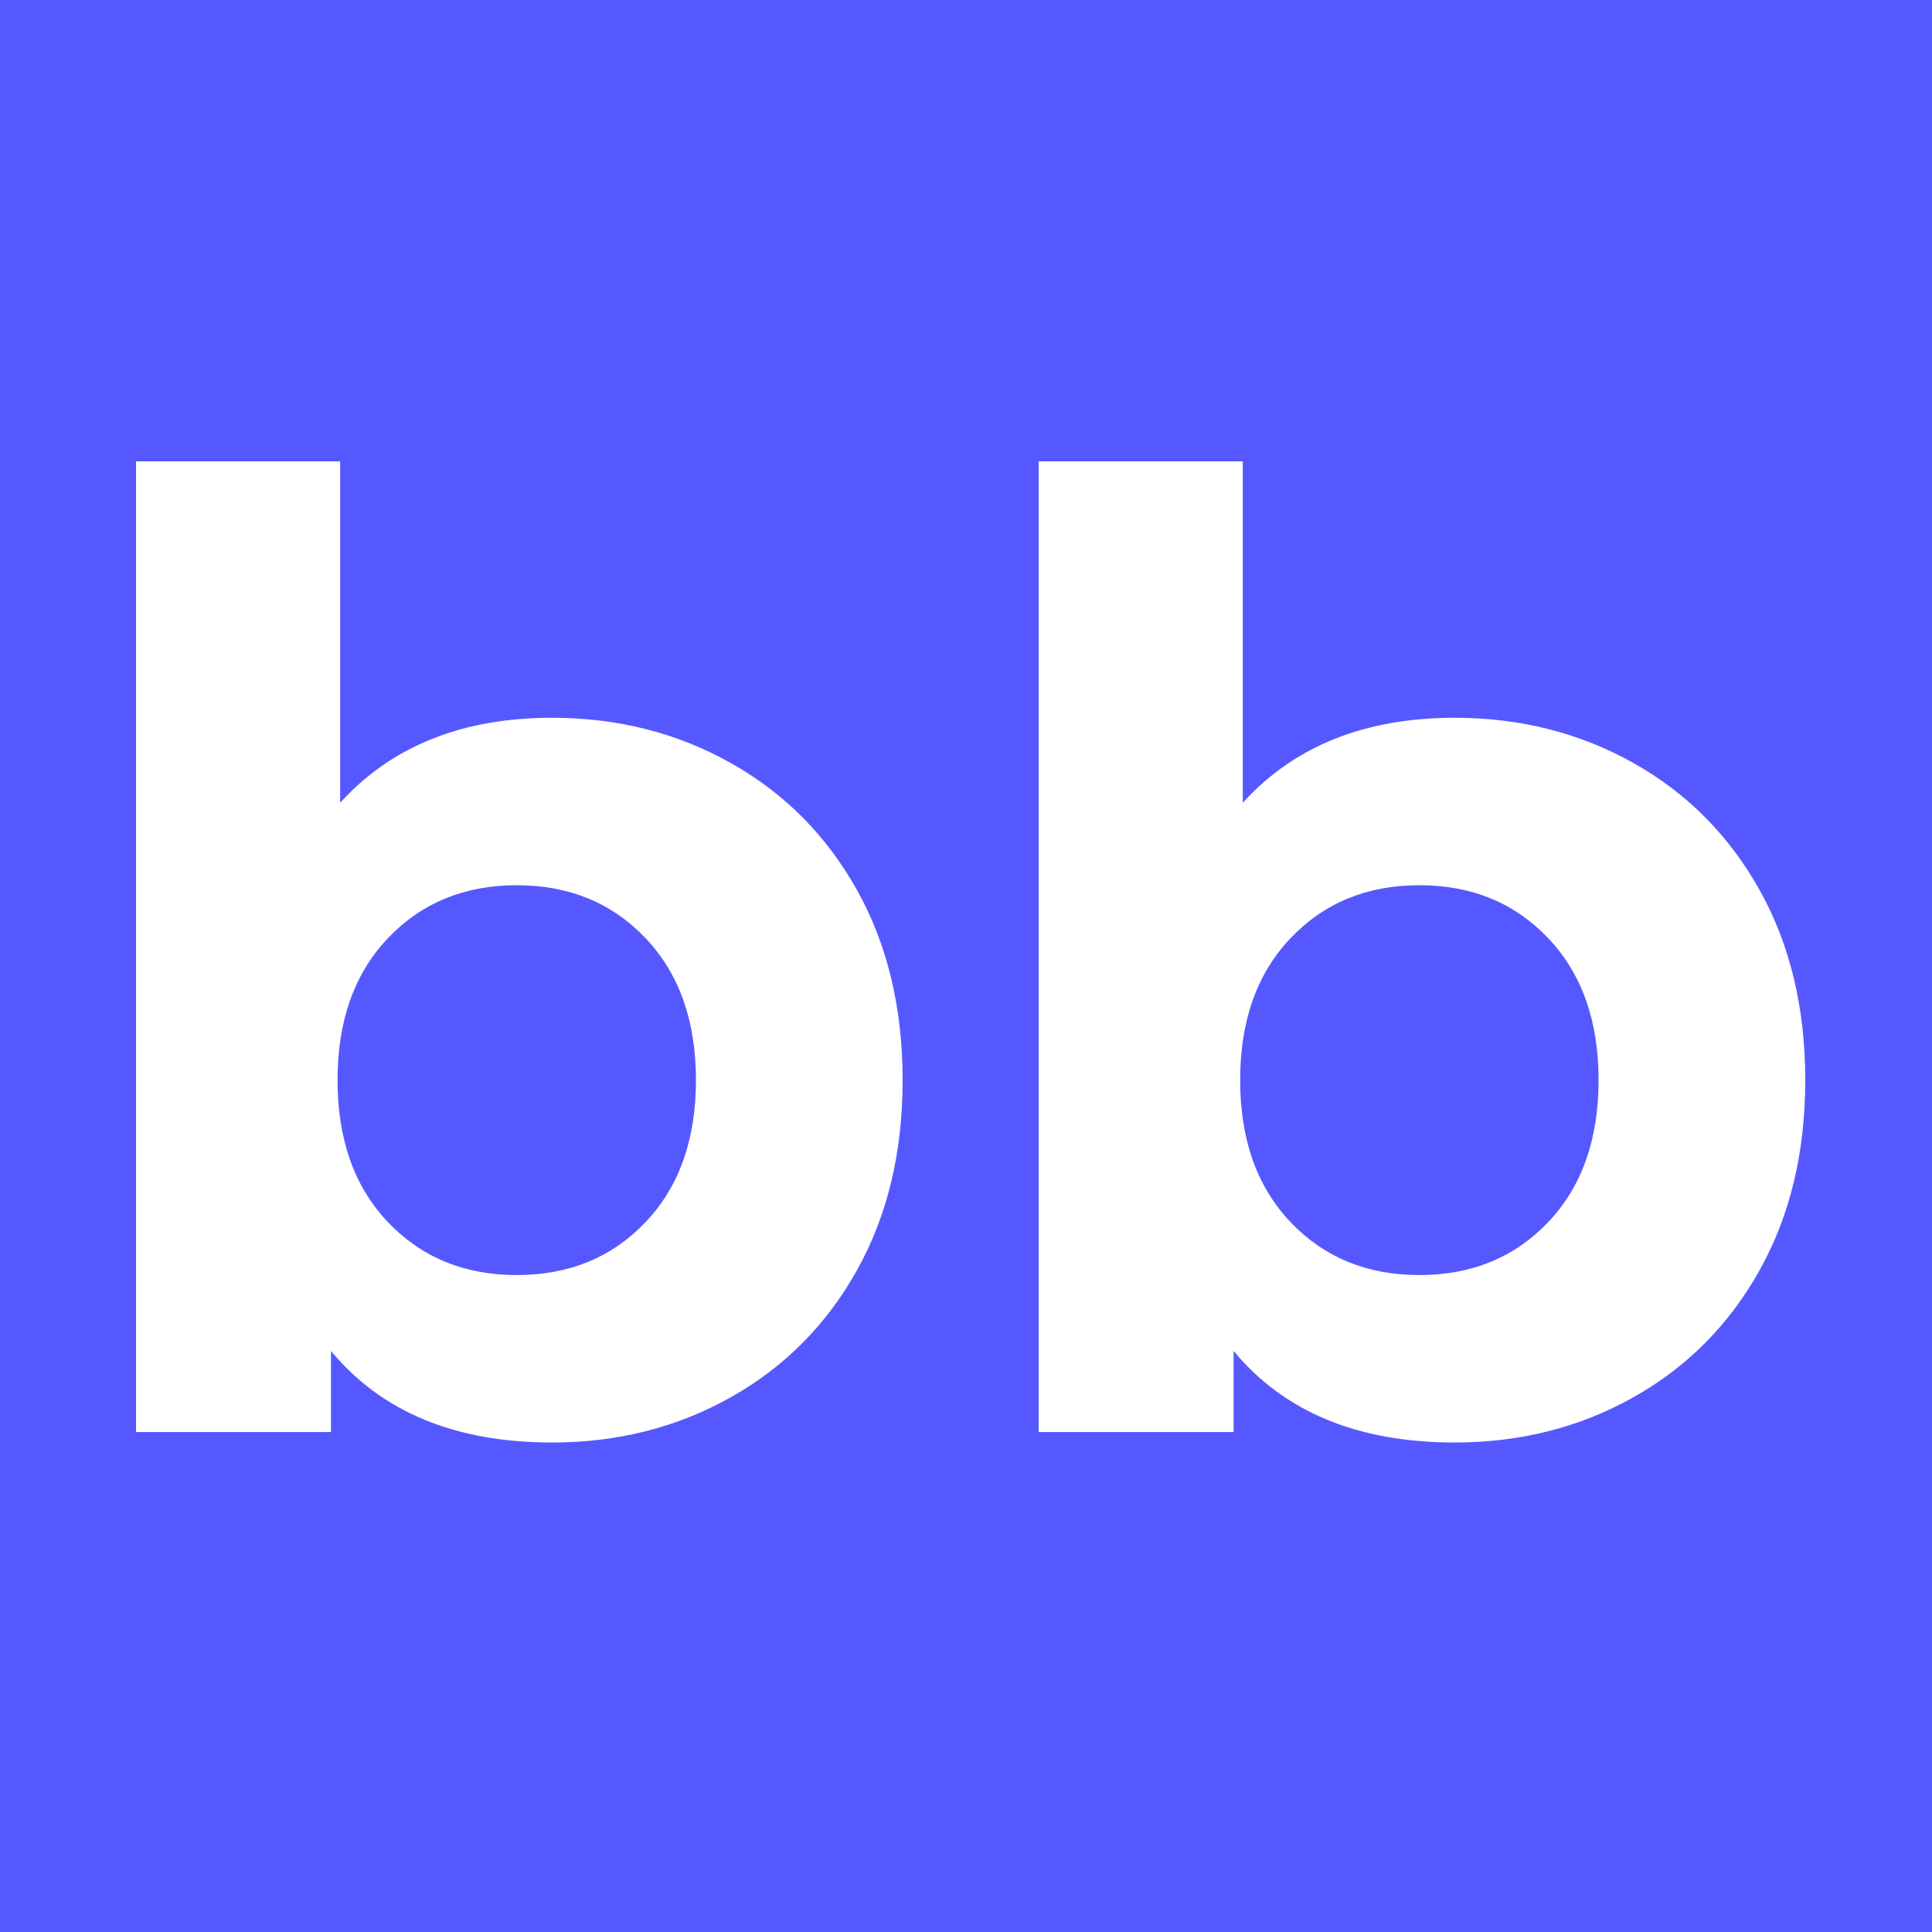 <svg xmlns="http://www.w3.org/2000/svg" xmlns:xlink="http://www.w3.org/1999/xlink" width="1080" zoomAndPan="magnify" viewBox="0 0 810 810" height="1080" preserveAspectRatio="xMidYMid meet" version="1.0"><defs><g/></defs><rect x="-81" width="972" fill="#ffffff" y="-81" height="972" fill-opacity="1"/><rect x="-81" width="972" fill="#5658ff" y="-81" height="972" fill-opacity="1"/><g fill="#ffffff" fill-opacity="1"><g transform="translate(17.562, 600.385)"><g><path d="M 213.891 -299.453 C 241.316 -299.453 266.27 -293.145 288.75 -280.531 C 311.238 -267.914 328.879 -250.18 341.672 -227.328 C 354.473 -204.484 360.875 -177.883 360.875 -147.531 C 360.875 -117.188 354.473 -90.586 341.672 -67.734 C 328.879 -44.879 311.238 -27.145 288.75 -14.531 C 266.27 -1.914 241.316 4.391 213.891 4.391 C 173.305 4.391 142.41 -8.406 121.203 -34 L 121.203 0 L 39.484 0 L 39.484 -406.953 L 125.047 -406.953 L 125.047 -263.812 C 146.617 -287.57 176.234 -299.453 213.891 -299.453 Z M 199.094 -65.812 C 221.031 -65.812 239.035 -73.211 253.109 -88.016 C 267.18 -102.828 274.219 -122.664 274.219 -147.531 C 274.219 -172.395 267.18 -192.227 253.109 -207.031 C 239.035 -221.844 221.031 -229.25 199.094 -229.25 C 177.156 -229.25 159.145 -221.844 145.062 -207.031 C 130.988 -192.227 123.953 -172.395 123.953 -147.531 C 123.953 -122.664 130.988 -102.828 145.062 -88.016 C 159.145 -73.211 177.156 -65.812 199.094 -65.812 Z M 199.094 -65.812 "/></g></g></g><g fill="#ffffff" fill-opacity="1"><g transform="translate(395.991, 600.385)"><g><path d="M 213.891 -299.453 C 241.316 -299.453 266.27 -293.145 288.75 -280.531 C 311.238 -267.914 328.879 -250.18 341.672 -227.328 C 354.473 -204.484 360.875 -177.883 360.875 -147.531 C 360.875 -117.188 354.473 -90.586 341.672 -67.734 C 328.879 -44.879 311.238 -27.145 288.75 -14.531 C 266.27 -1.914 241.316 4.391 213.891 4.391 C 173.305 4.391 142.41 -8.406 121.203 -34 L 121.203 0 L 39.484 0 L 39.484 -406.953 L 125.047 -406.953 L 125.047 -263.812 C 146.617 -287.57 176.234 -299.453 213.891 -299.453 Z M 199.094 -65.812 C 221.031 -65.812 239.035 -73.211 253.109 -88.016 C 267.18 -102.828 274.219 -122.664 274.219 -147.531 C 274.219 -172.395 267.18 -192.227 253.109 -207.031 C 239.035 -221.844 221.031 -229.25 199.094 -229.25 C 177.156 -229.25 159.145 -221.844 145.062 -207.031 C 130.988 -192.227 123.953 -172.395 123.953 -147.531 C 123.953 -122.664 130.988 -102.828 145.062 -88.016 C 159.145 -73.211 177.156 -65.812 199.094 -65.812 Z M 199.094 -65.812 "/></g></g></g></svg>